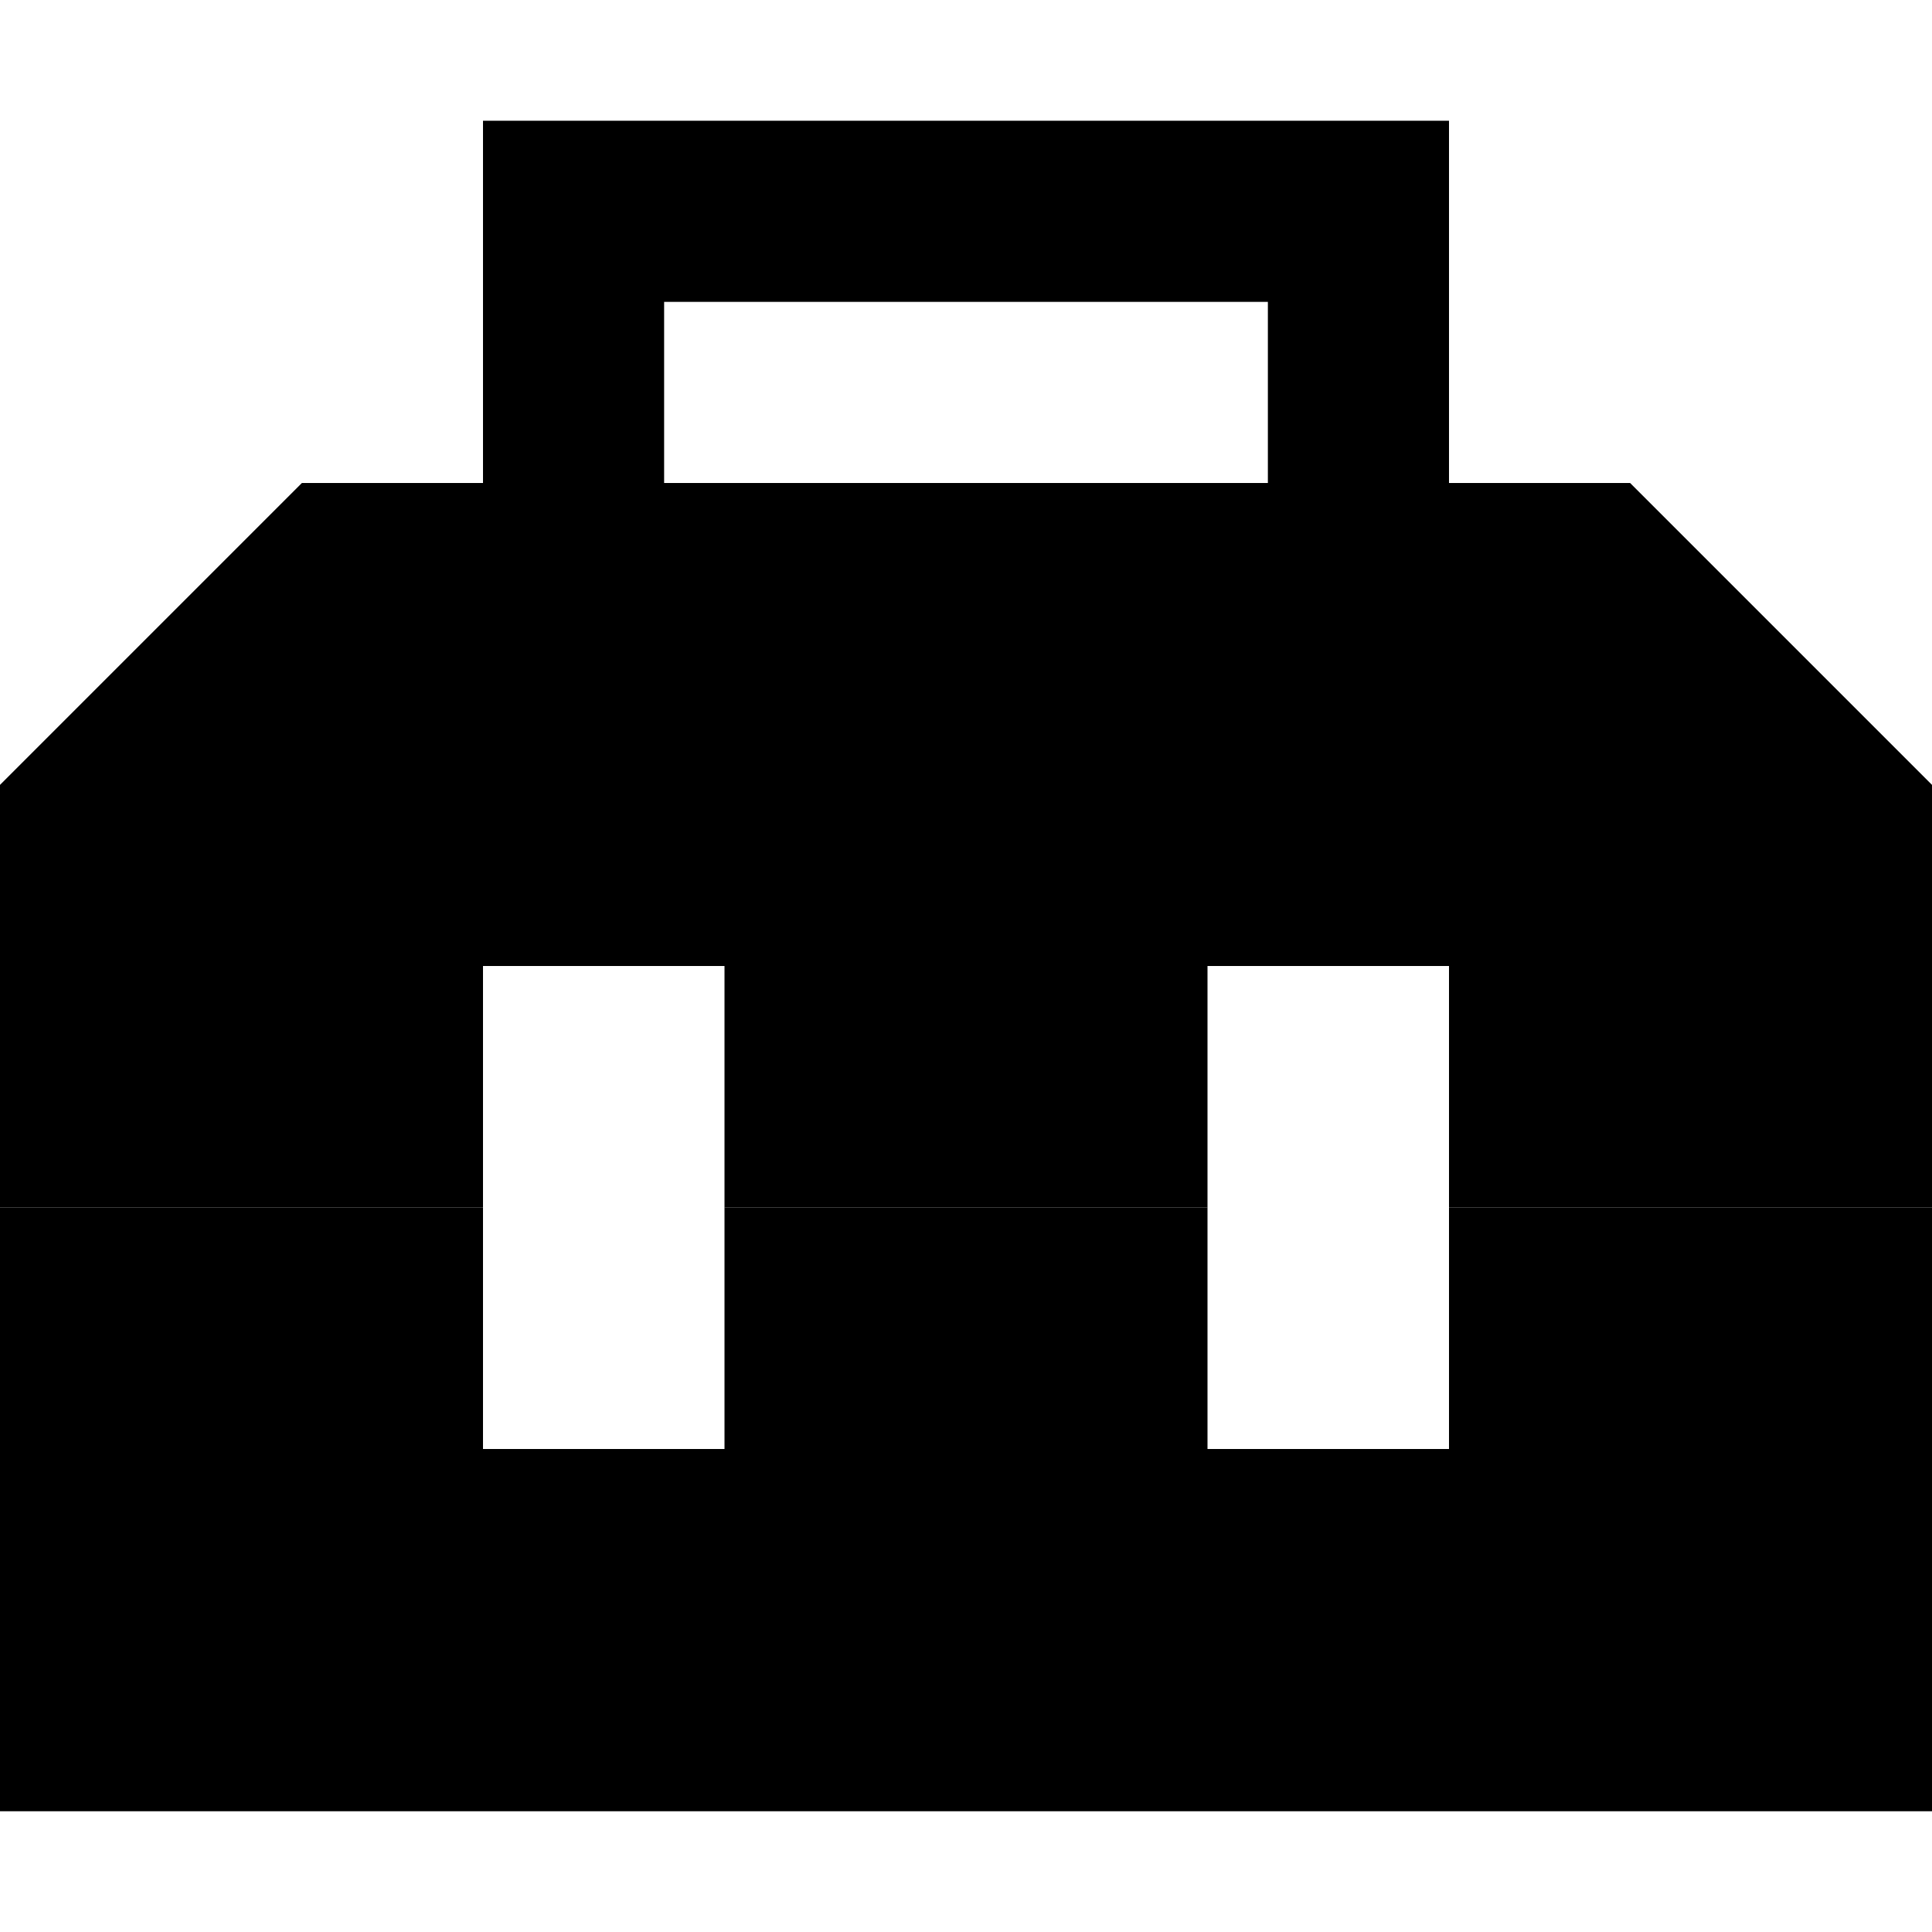 <svg xmlns="http://www.w3.org/2000/svg" width="24" height="24" viewBox="0 0 512 512"><path class="pr-icon-duotone-secondary" d="M0 320l128 0 0 32 0 32 64 0 0-32 0-32 128 0 0 32 0 32 64 0 0-32 0-32 128 0 0 160L0 480 0 320zM128 32l24 0 208 0 24 0 0 24 0 72-48 0 0-48L176 80l0 48-48 0 0-72 0-24z"/><path class="pr-icon-duotone-primary" d="M0 320L0 208l80-80 352 0 80 80 0 112-128 0 0-32 0-32-64 0 0 32 0 32-128 0 0-32 0-32-64 0 0 32 0 32L0 320z"/></svg>